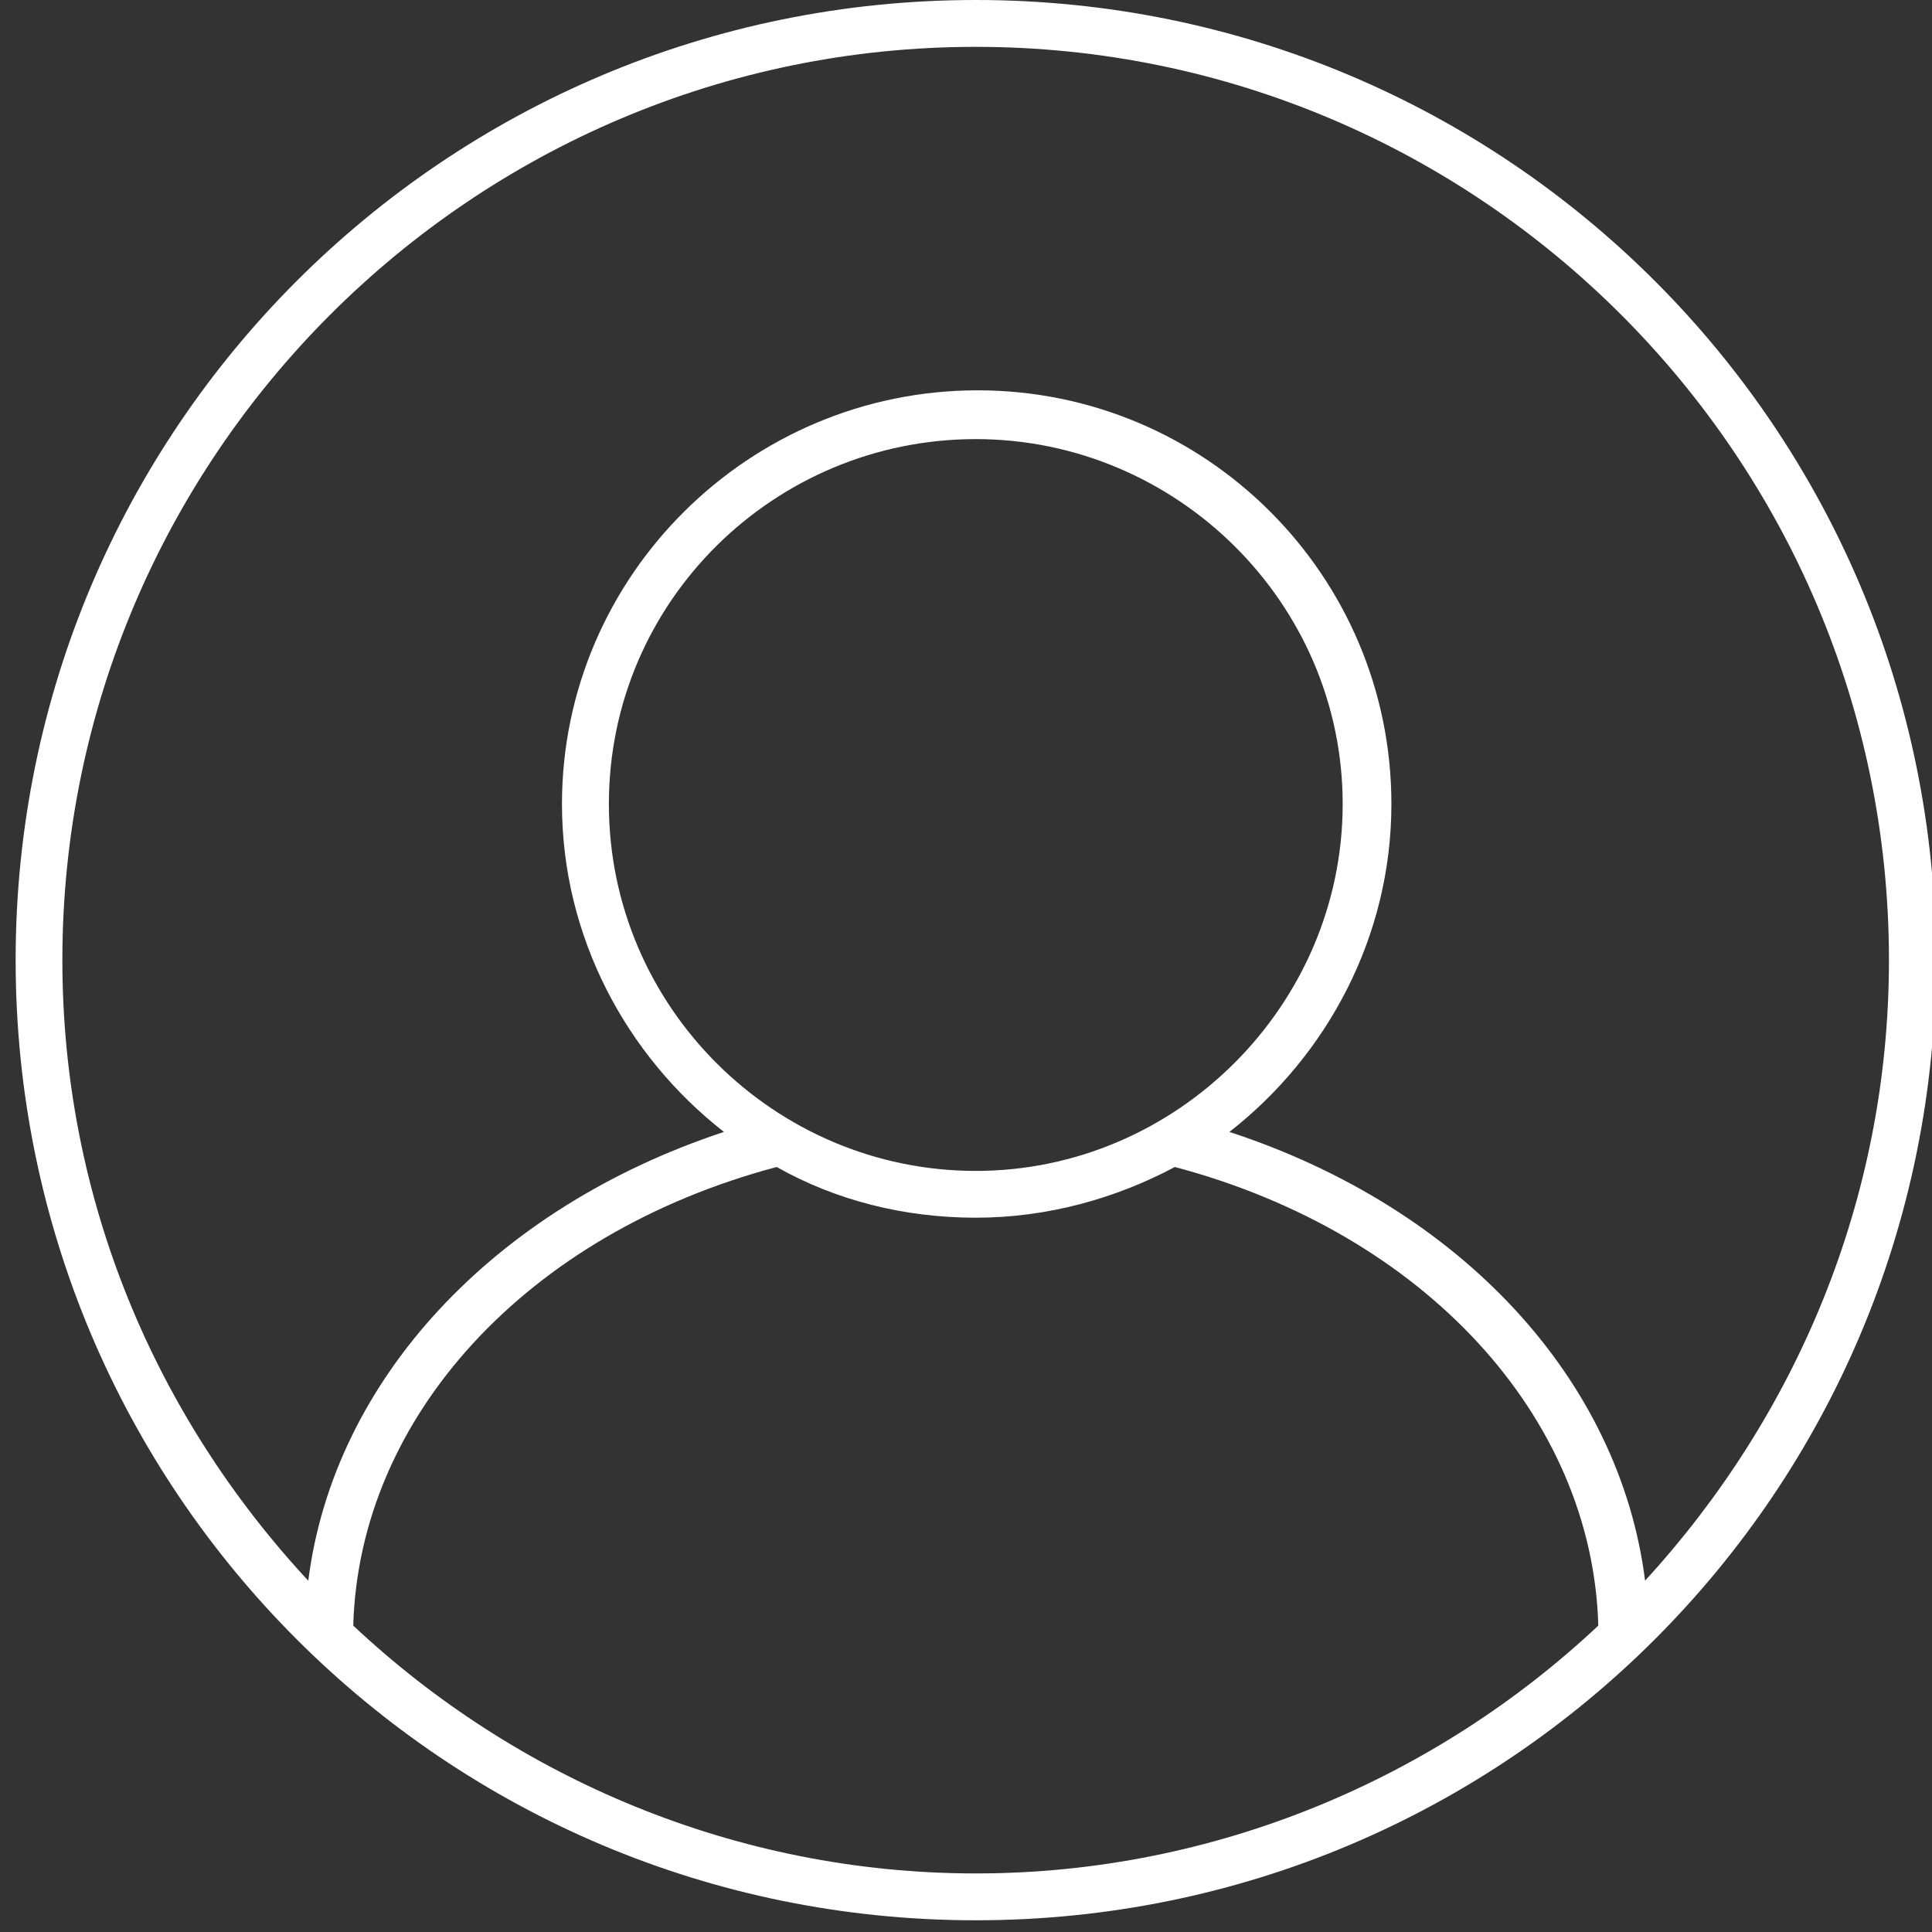 <!-- Generated by IcoMoon.io -->
<svg version="1.1" xmlns="http://www.w3.org/2000/svg" width="32" height="32" viewBox="0 0 32 32">
<rect x="0" y="0" width="32" height="32" fill="#333333" stroke="none"/>
<title>login</title>
<path fill="#fff" d="M16.162 0c-8.792 0-15.903 7.111-15.903 15.903s7.111 15.903 15.903 15.903c8.792 0 15.903-7.111 15.903-15.903s-7.111-15.903-15.903-15.903zM5.851 26.925c0.097-3.459 2.877-6.497 7.014-7.596 0.97 0.549 2.101 0.84 3.297 0.84s2.327-0.323 3.297-0.84c4.137 1.099 6.917 4.137 7.014 7.596-2.683 2.521-6.335 4.105-10.311 4.105s-7.628-1.584-10.311-4.105zM16.162 19.394c-3.329 0-6.077-2.715-6.077-6.077s2.747-6.044 6.077-6.044c3.329 0 6.077 2.715 6.077 6.044s-2.747 6.077-6.077 6.077zM27.248 26.182c-0.42-3.329-3.038-6.174-6.885-7.434 1.616-1.261 2.683-3.232 2.683-5.43 0-3.782-3.071-6.853-6.853-6.853s-6.885 3.071-6.885 6.853c0 2.198 1.067 4.17 2.683 5.43-3.814 1.261-6.465 4.105-6.885 7.434-2.521-2.715-4.073-6.303-4.073-10.279 0-8.339 6.788-15.127 15.127-15.127s15.127 6.788 15.127 15.127c0 3.976-1.552 7.564-4.040 10.279z"></path>
</svg>
